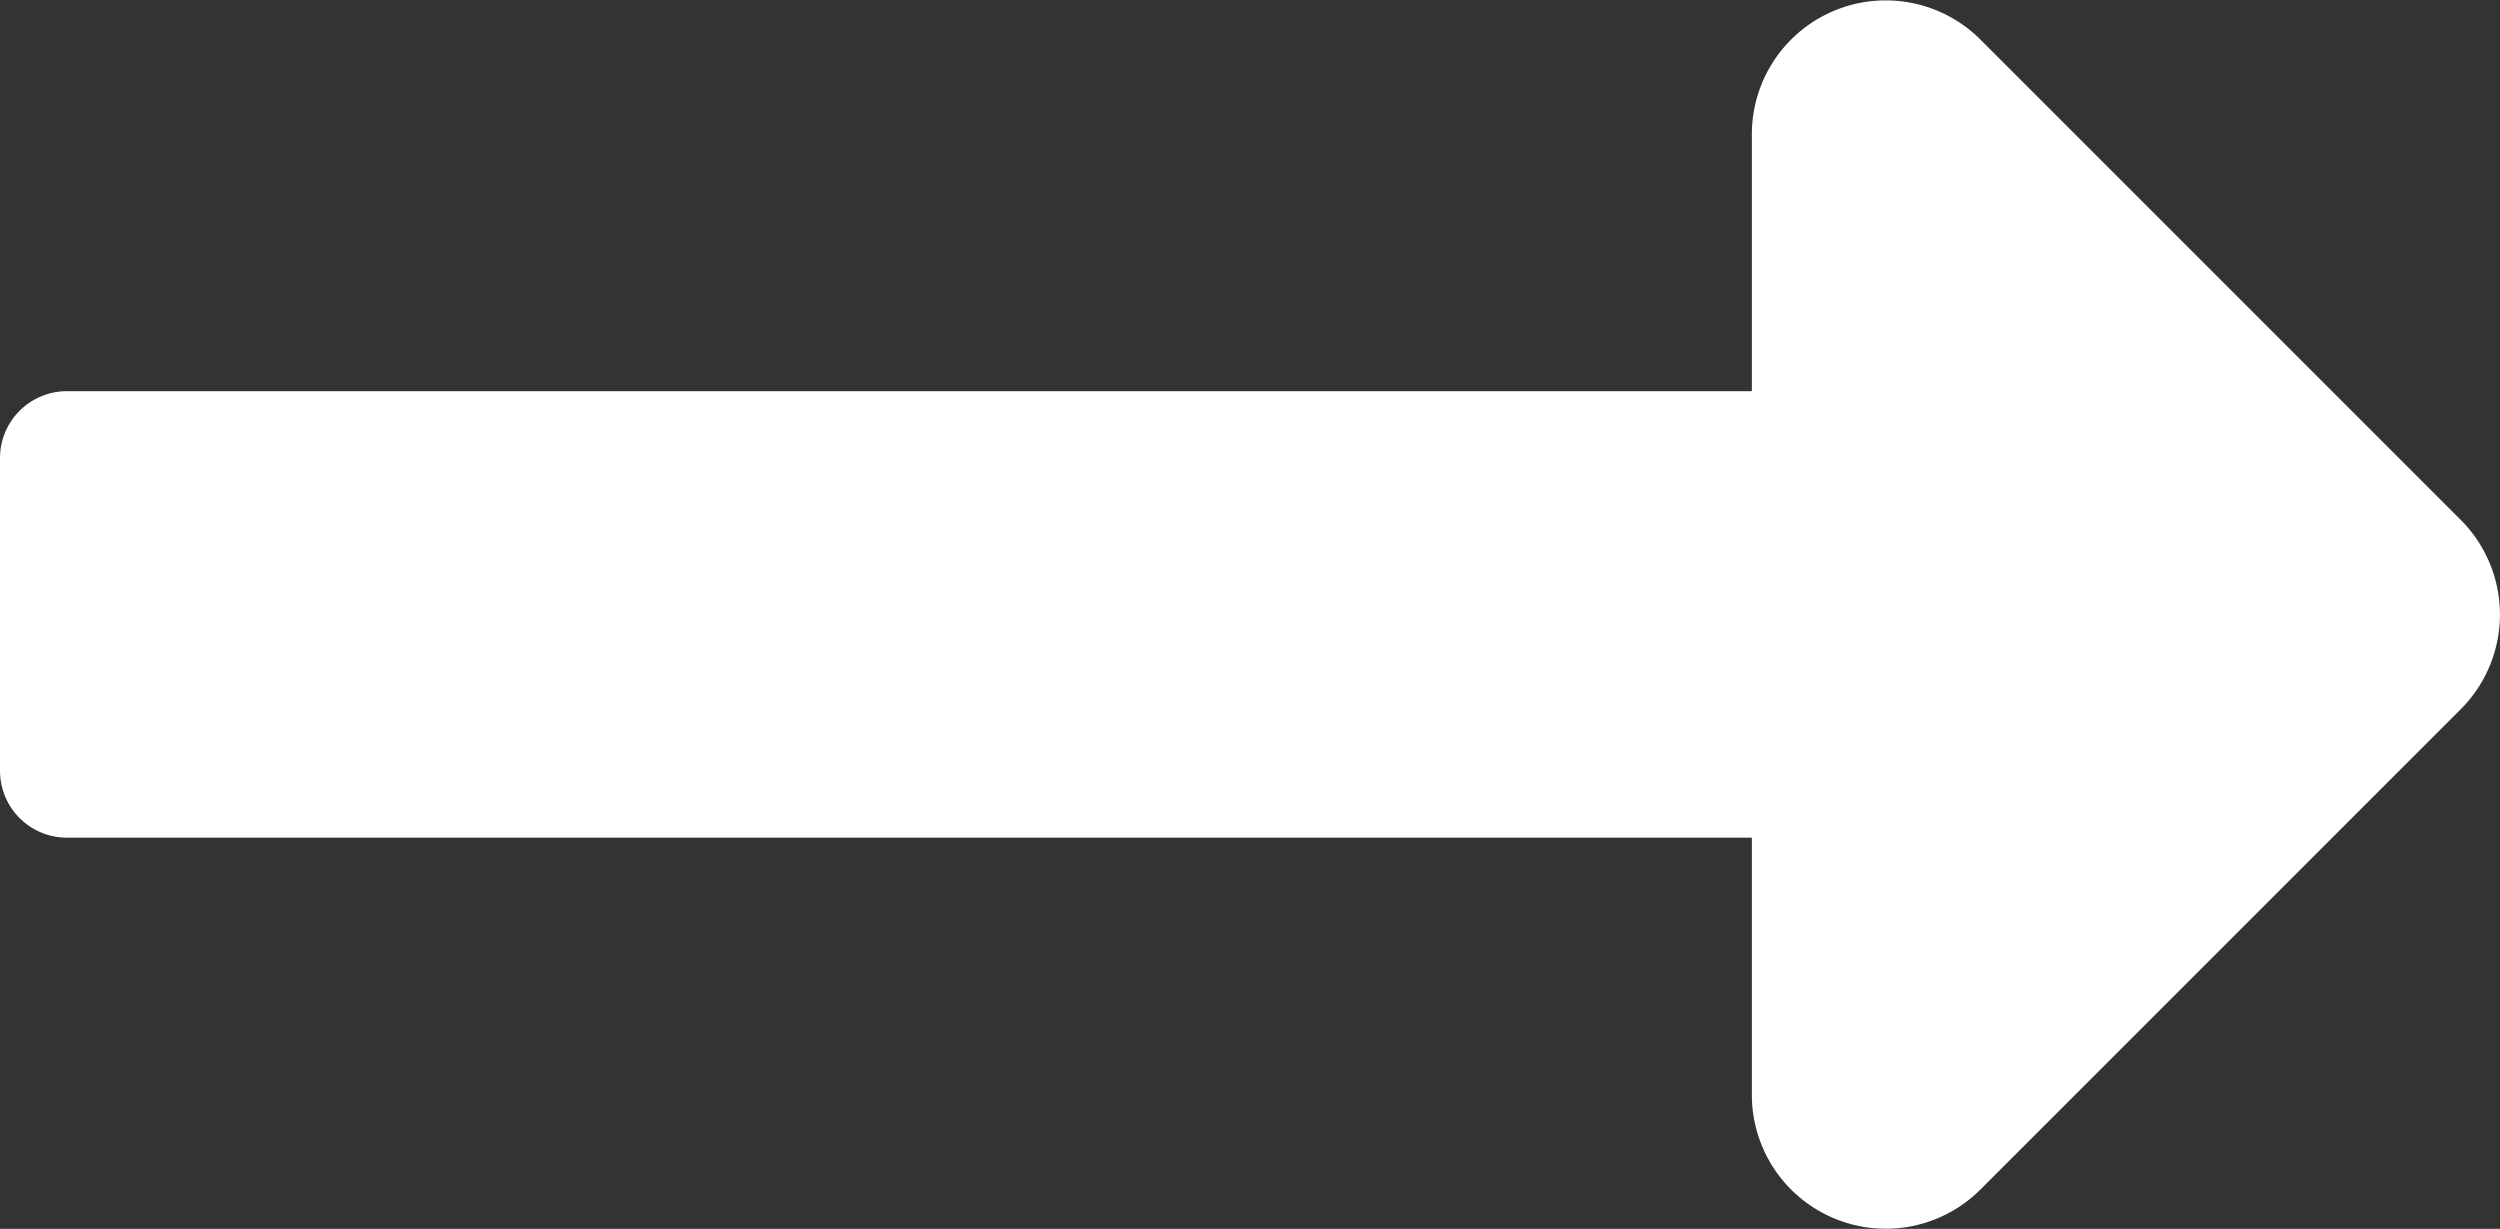 <svg xmlns="http://www.w3.org/2000/svg" width="19.154" height="9.415" viewBox="0 0 19.154 9.415">
  <rect x="0" y="0" width="19.154" height="9.415" fill="#333333" stroke="none"/>
  <path id="Icon_awesome-long-arrow-alt-right" data-name="Icon awesome-long-arrow-alt-right" d="M13.422,13.255H.513A.513.513,0,0,0,0,13.769v2.394a.513.513,0,0,0,.513.513H13.422v1.969a1.026,1.026,0,0,0,1.752.726l3.679-3.679a1.026,1.026,0,0,0,0-1.451l-3.679-3.679a1.026,1.026,0,0,0-1.752.726Z" transform="translate(0 -10.258)" fill="#fff"/>
</svg>
